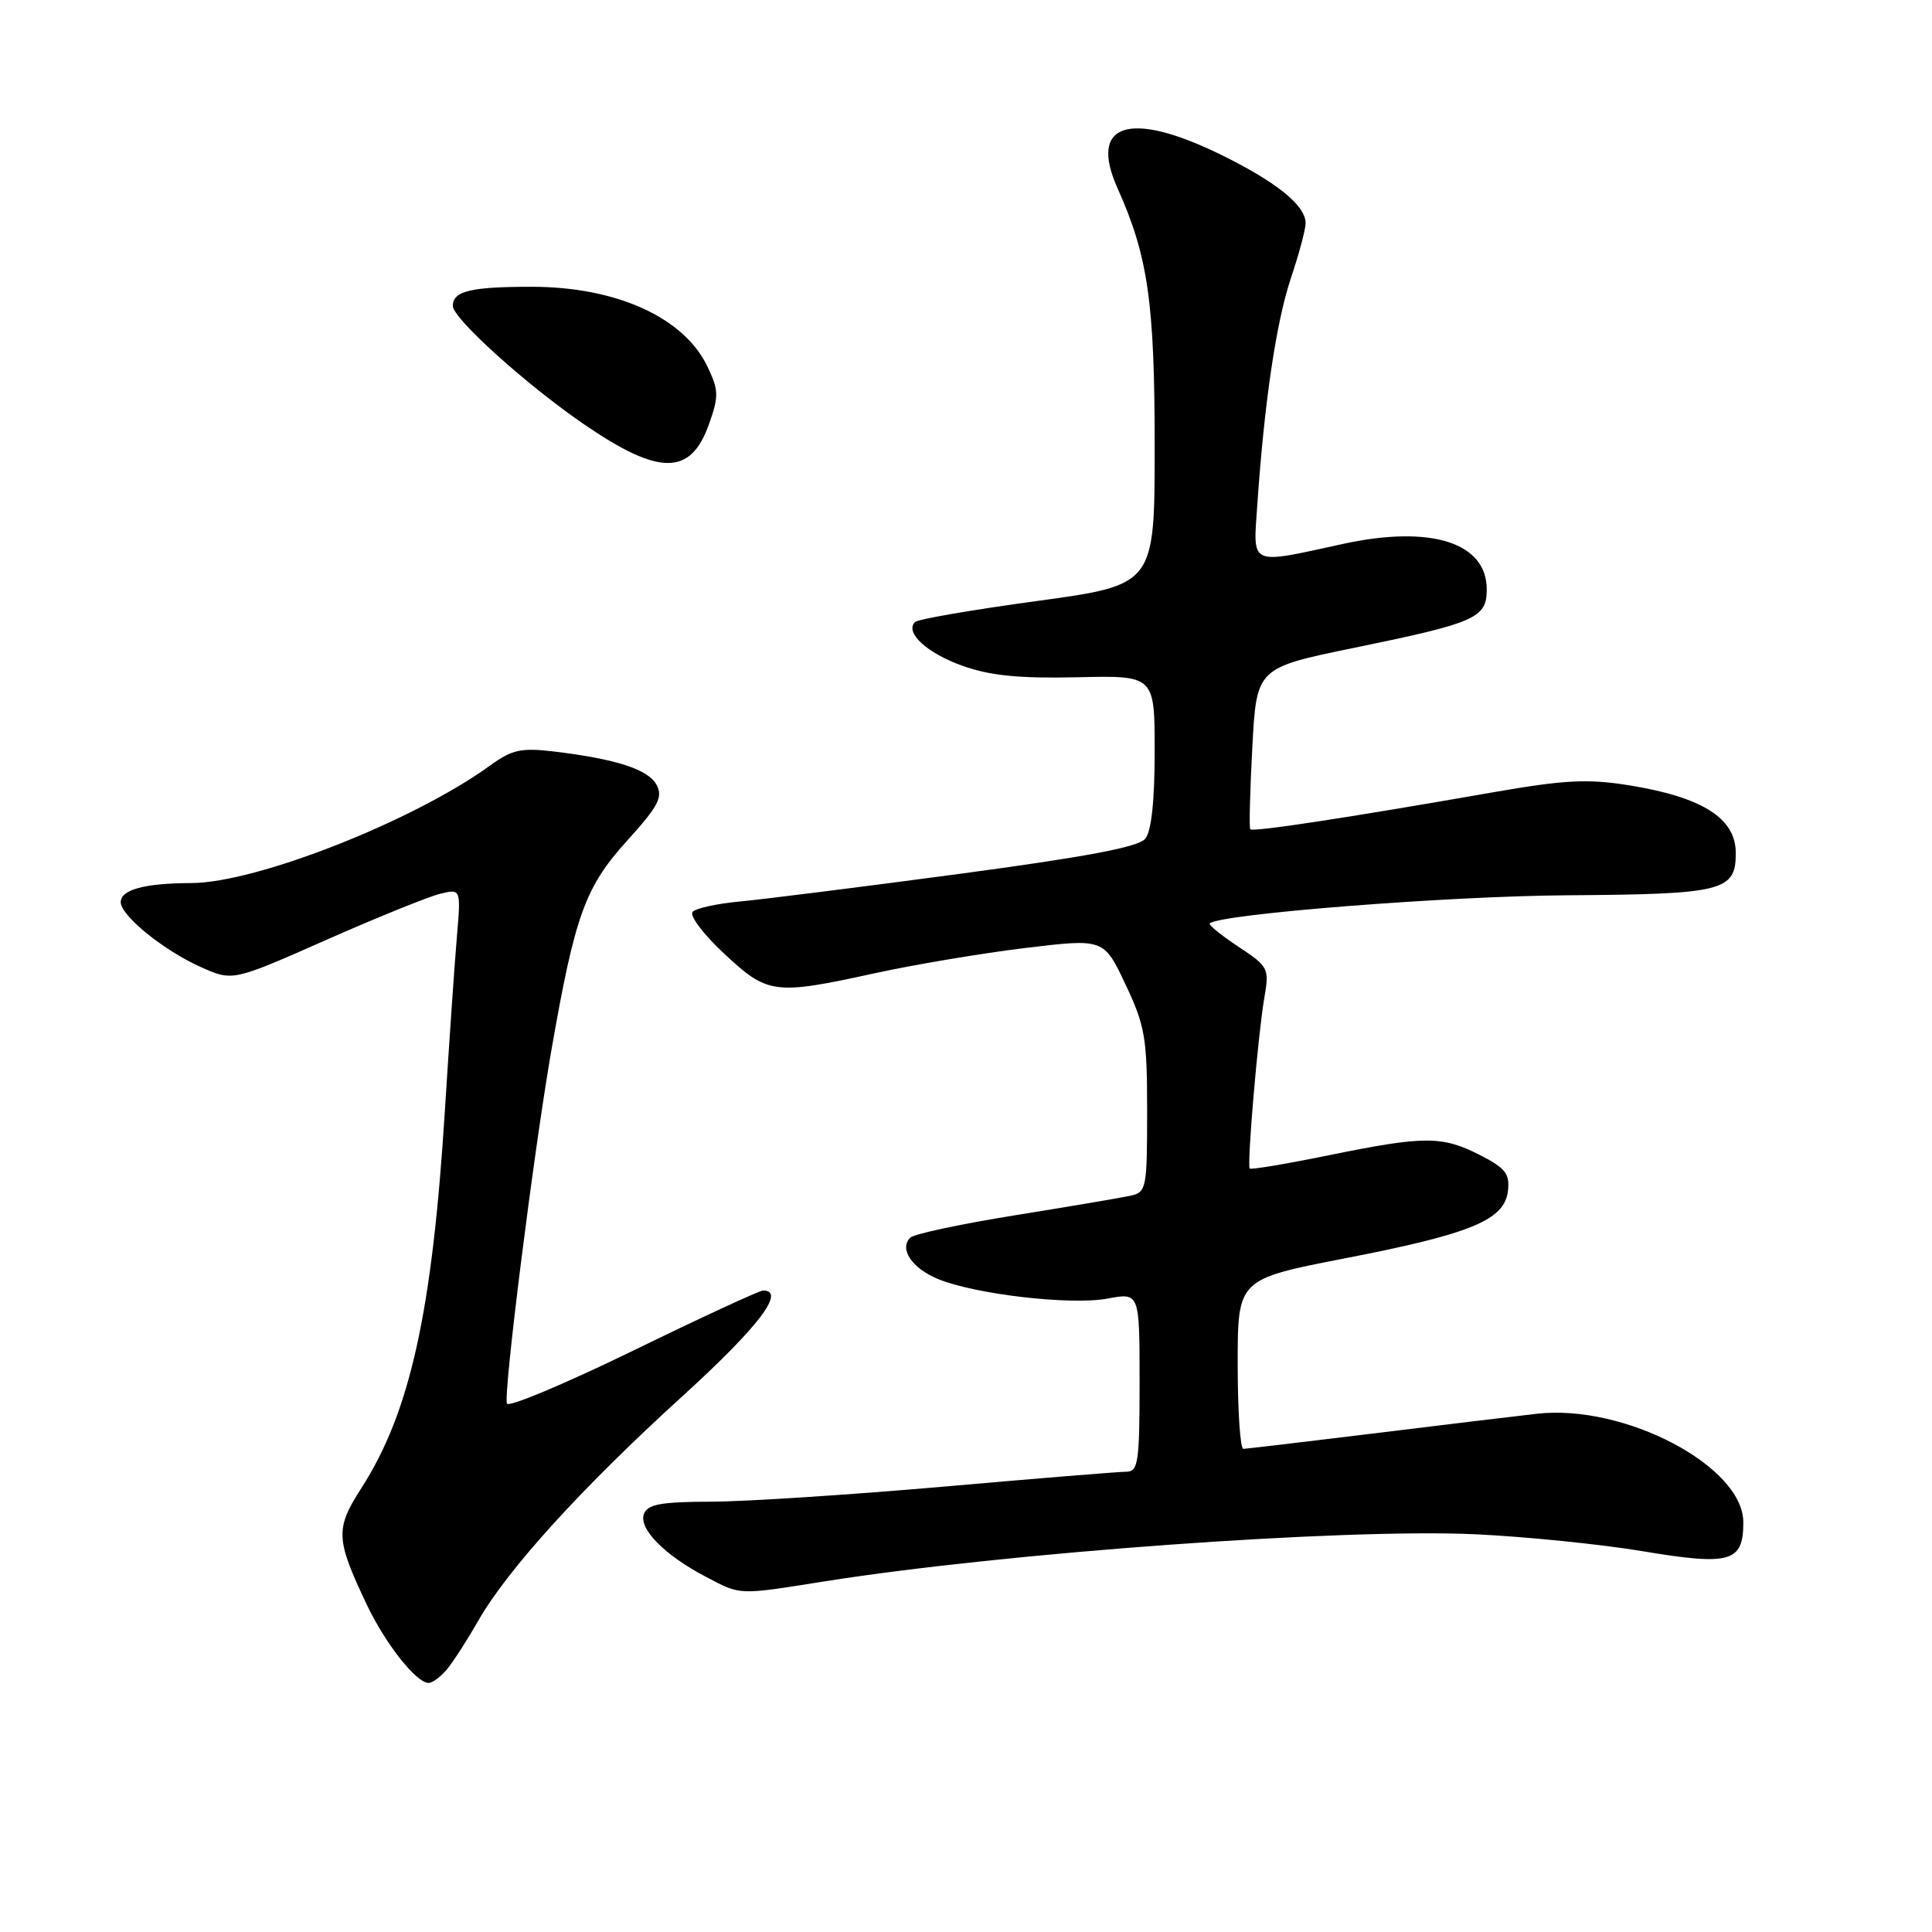 <?xml version="1.0" encoding="UTF-8" standalone="no"?>
<!DOCTYPE svg PUBLIC "-//W3C//DTD SVG 1.1//EN" "http://www.w3.org/Graphics/SVG/1.1/DTD/svg11.dtd" >
<svg xmlns="http://www.w3.org/2000/svg" xmlns:xlink="http://www.w3.org/1999/xlink" version="1.1" viewBox="0 0 256 256">
 <g >
 <path fill="currentColor"
d=" M 59.18 221.25 C 59.99 220.29 61.88 217.37 63.36 214.77 C 67.25 207.96 77.15 197.07 90.43 185.00 C 100.48 175.86 104.19 171.00 101.12 171.00 C 100.64 171.00 92.87 174.59 83.87 178.98 C 74.87 183.36 67.35 186.52 67.17 185.98 C 66.69 184.58 70.74 152.44 73.09 139.00 C 76.20 121.22 77.53 117.54 83.12 111.37 C 87.24 106.82 87.87 105.62 87.00 104.00 C 85.90 101.95 81.69 100.58 73.42 99.58 C 69.03 99.06 67.86 99.32 64.92 101.45 C 54.78 108.80 33.96 116.99 25.35 117.01 C 19.18 117.03 16.00 117.88 16.00 119.53 C 16.00 121.34 21.71 125.96 26.67 128.17 C 30.84 130.02 30.84 130.02 43.17 124.57 C 49.95 121.57 56.76 118.82 58.29 118.44 C 61.08 117.76 61.08 117.76 60.54 124.13 C 60.24 127.63 59.53 137.93 58.96 147.00 C 57.28 173.85 54.36 187.09 47.89 197.17 C 44.41 202.59 44.47 203.90 48.58 212.58 C 51.04 217.78 55.16 223.00 56.80 223.00 C 57.29 223.00 58.36 222.21 59.18 221.25 Z  M 109.26 209.54 C 133.22 205.74 178.16 202.49 195.52 203.30 C 202.14 203.61 212.15 204.62 217.76 205.56 C 229.30 207.48 231.00 206.99 231.00 201.72 C 231.00 194.29 215.26 186.01 203.65 187.33 C 200.82 187.65 191.07 188.82 182.00 189.94 C 172.93 191.05 165.16 191.97 164.75 191.98 C 164.34 191.99 164.00 186.94 164.00 180.75 C 164.00 169.50 164.00 169.50 178.19 166.74 C 194.94 163.49 199.37 161.66 199.81 157.80 C 200.07 155.53 199.49 154.78 196.10 153.05 C 191.08 150.49 188.77 150.49 176.06 153.08 C 170.44 154.23 165.72 155.02 165.59 154.83 C 165.22 154.33 166.69 137.12 167.51 132.34 C 168.21 128.29 168.12 128.11 164.09 125.44 C 161.82 123.94 160.11 122.55 160.30 122.36 C 161.55 121.12 191.70 118.74 207.60 118.63 C 228.38 118.49 230.00 118.08 230.00 113.03 C 230.00 108.41 225.56 105.61 215.76 104.04 C 210.35 103.18 207.27 103.34 197.86 104.98 C 178.37 108.39 165.94 110.28 165.66 109.88 C 165.51 109.67 165.63 104.78 165.94 99.00 C 166.50 88.50 166.50 88.50 179.38 85.85 C 195.58 82.52 197.00 81.90 197.00 78.09 C 197.00 71.89 189.60 69.55 178.00 72.06 C 165.38 74.81 166.04 75.11 166.60 66.88 C 167.53 53.27 169.12 42.57 171.07 36.80 C 172.13 33.64 173.00 30.39 173.00 29.57 C 173.00 27.20 169.04 24.03 161.53 20.38 C 149.57 14.58 144.25 16.38 148.07 24.92 C 152.12 33.95 153.00 40.07 153.00 59.15 C 153.00 77.50 153.00 77.50 137.46 79.63 C 128.91 80.79 121.61 82.05 121.24 82.42 C 119.85 83.82 122.84 86.56 127.58 88.24 C 131.26 89.54 135.08 89.91 142.75 89.74 C 153.00 89.50 153.00 89.50 153.00 99.56 C 153.00 106.12 152.57 110.15 151.75 111.14 C 150.85 112.24 143.88 113.55 127.00 115.81 C 114.07 117.54 101.06 119.17 98.08 119.45 C 95.09 119.72 92.27 120.33 91.79 120.81 C 91.31 121.29 93.14 123.73 95.92 126.33 C 101.75 131.78 102.56 131.88 116.05 128.93 C 121.25 127.80 130.17 126.30 135.88 125.61 C 146.26 124.36 146.26 124.36 149.13 130.43 C 151.73 135.94 152.00 137.49 152.00 147.23 C 152.00 157.55 151.91 157.98 149.75 158.45 C 148.51 158.72 141.65 159.88 134.50 161.03 C 127.35 162.18 121.10 163.51 120.62 163.99 C 119.12 165.47 120.81 168.02 124.25 169.46 C 129.14 171.50 141.89 172.98 146.75 172.07 C 151.00 171.27 151.00 171.27 151.00 183.13 C 151.00 193.77 150.82 195.00 149.25 195.01 C 148.29 195.01 137.38 195.90 125.00 196.99 C 112.62 198.07 98.77 198.97 94.22 198.98 C 87.59 199.00 85.82 199.32 85.33 200.59 C 84.58 202.53 88.01 206.04 93.49 208.91 C 98.23 211.40 97.65 211.38 109.26 209.54 Z  M 93.95 56.19 C 95.26 52.50 95.24 51.72 93.74 48.57 C 90.63 42.06 81.68 38.00 70.43 38.00 C 62.37 38.00 60.00 38.57 60.00 40.53 C 60.00 42.19 69.70 50.95 77.37 56.21 C 87.37 63.07 91.52 63.06 93.95 56.19 Z "/>
</g>
</svg>